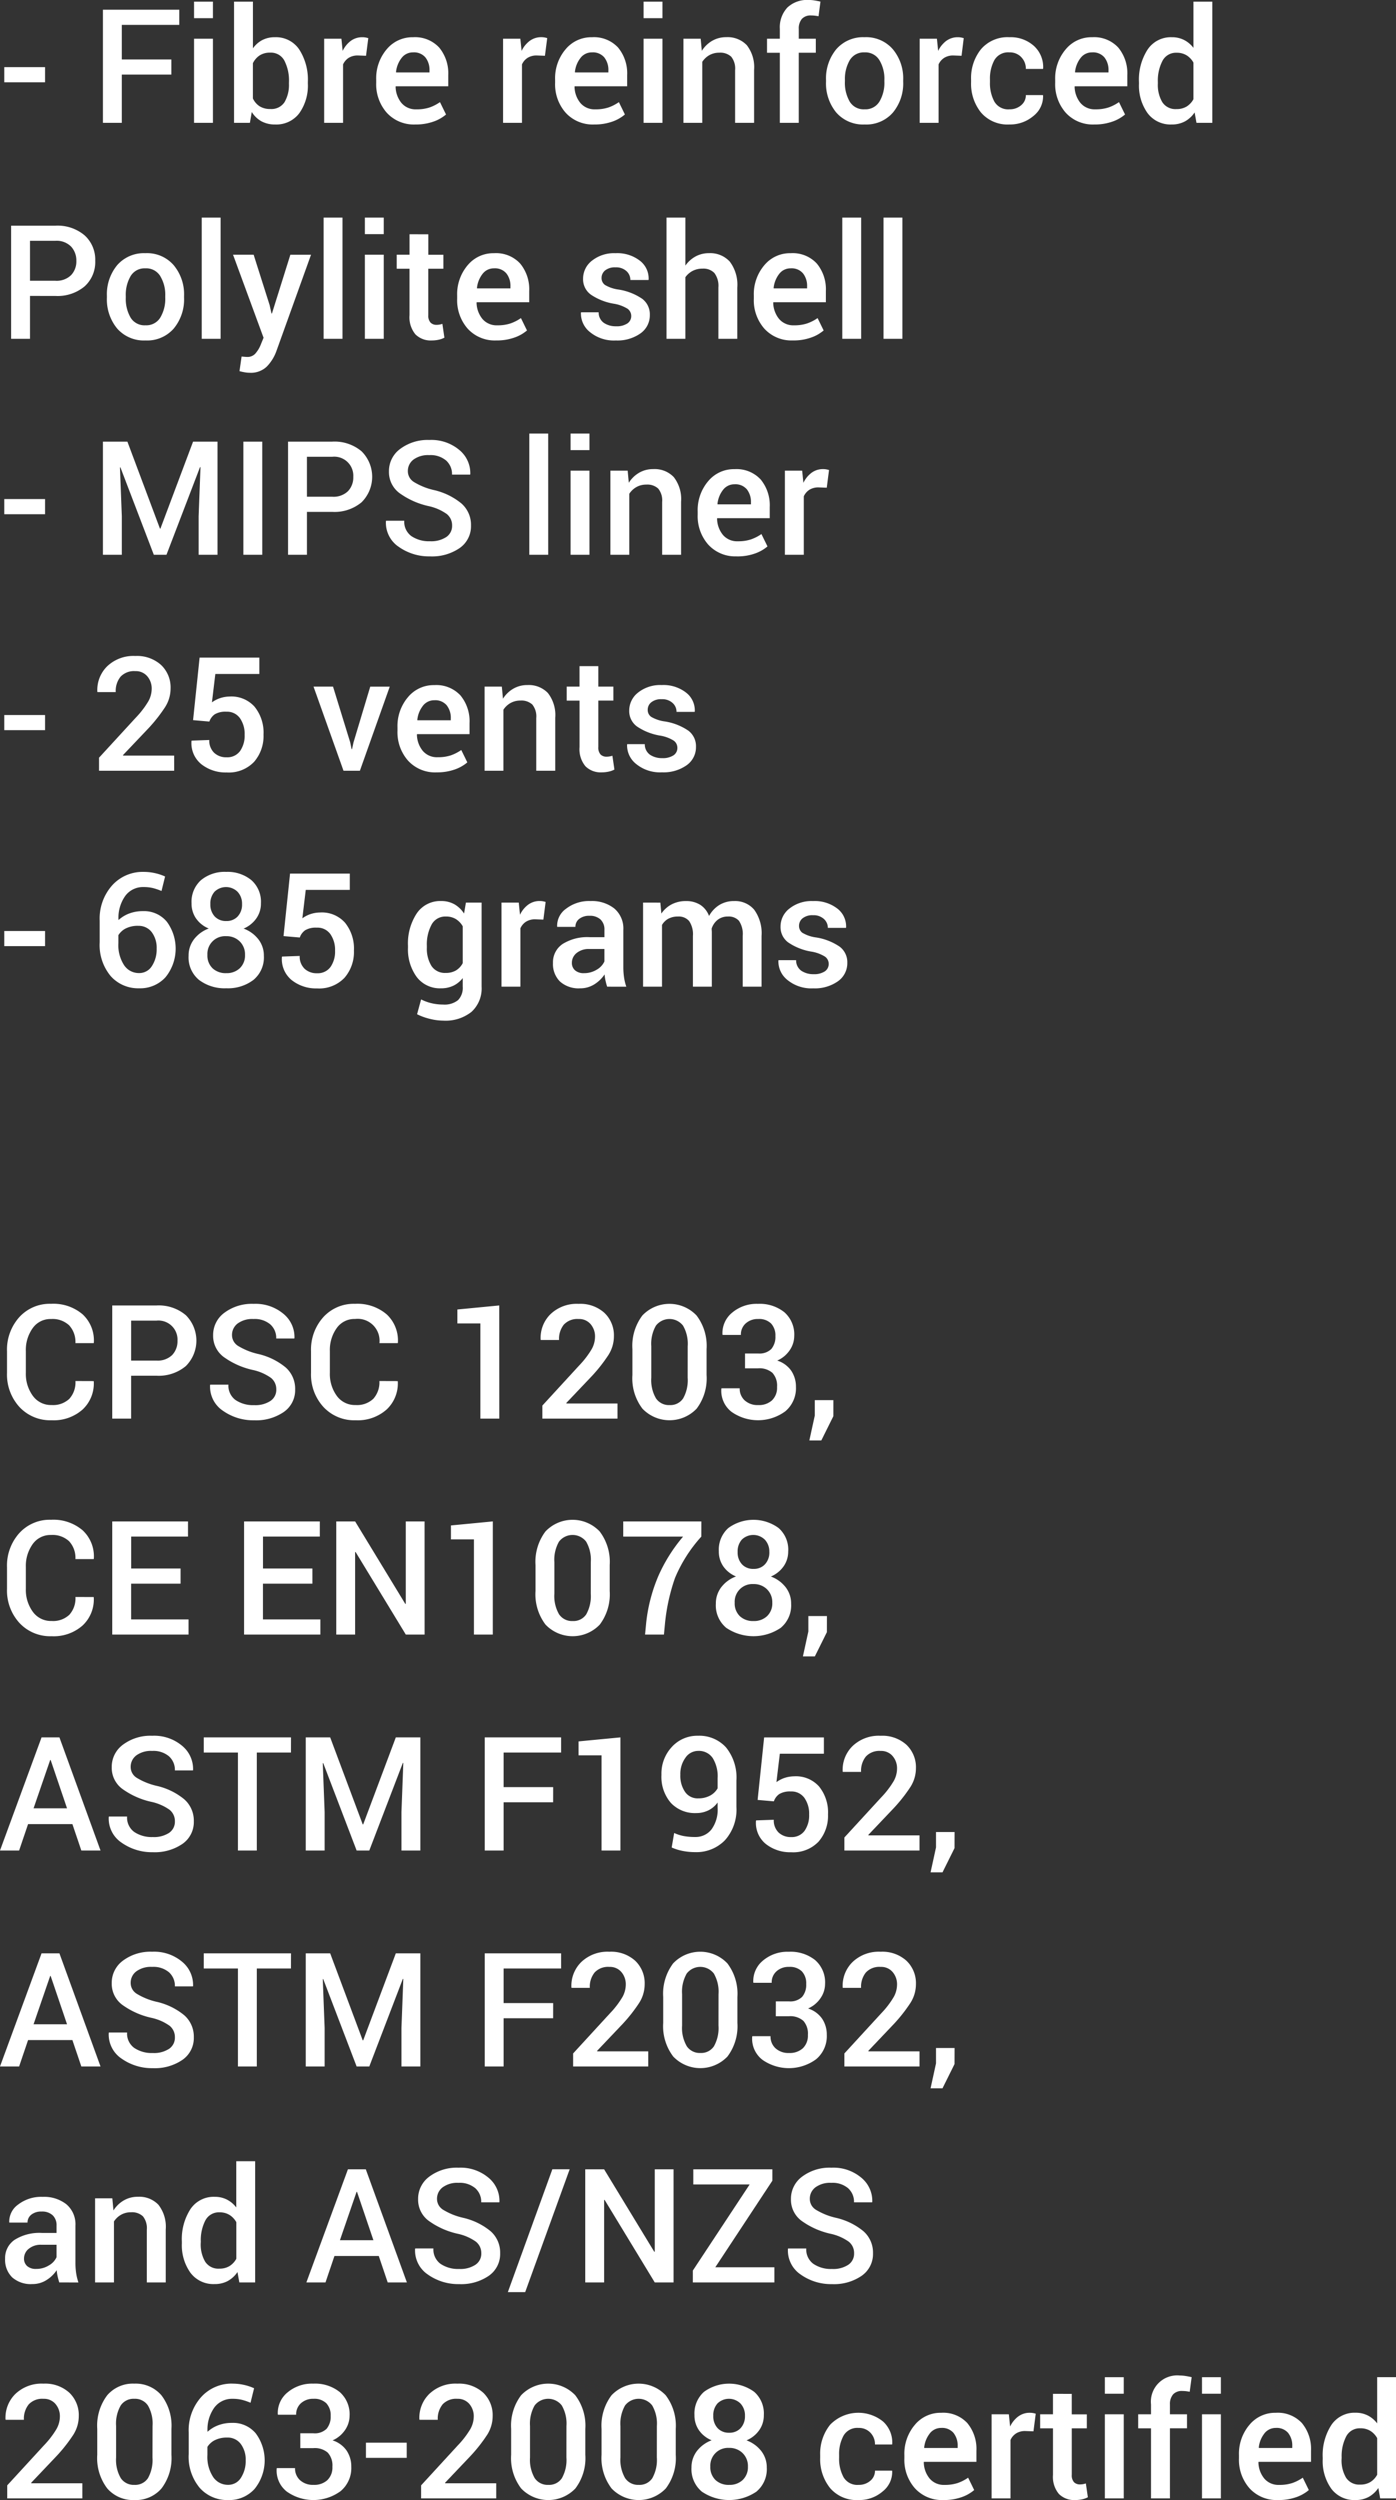 <svg xmlns="http://www.w3.org/2000/svg" viewBox="0 0 122.849 219.951">
  <rect x="0" y="0" width="122.849" height="219.951" fill="#333333" stroke="none"/>
  <defs>
    <style>
      .cls-1 {
        fill: #fff;
      }
    </style>
  </defs>
  <path id="text-two" class="cls-1" d="M4.074-3.568H.485V-4.9H4.074Zm11.115-.677H10.828V0H9.167V-9.953h6.72V-8.62H10.828v3.042h4.361ZM18.847,0H17.186V-7.4h1.661Zm0-9.208H17.186v-1.456h1.661ZM27.2-3.452a4.181,4.181,0,0,1-.755,2.608,2.525,2.525,0,0,1-2.129.988,2.45,2.45,0,0,1-1.2-.28,2.34,2.34,0,0,1-.851-.82L22.1,0H20.706V-10.664h1.661v4.108a2.385,2.385,0,0,1,.82-.725A2.35,2.35,0,0,1,24.3-7.533a2.461,2.461,0,0,1,2.143,1.08A4.891,4.891,0,0,1,27.2-3.6ZM25.539-3.6a3.819,3.819,0,0,0-.4-1.866,1.337,1.337,0,0,0-1.258-.711,1.645,1.645,0,0,0-.926.246,1.72,1.72,0,0,0-.591.684v3.1a1.629,1.629,0,0,0,.588.687,1.707,1.707,0,0,0,.943.243,1.377,1.377,0,0,0,1.251-.6,3,3,0,0,0,.39-1.637ZM32.32-5.9l-.711-.027a1.49,1.49,0,0,0-.81.205,1.351,1.351,0,0,0-.5.581V0H28.636V-7.4h1.518l.109,1.073a2.372,2.372,0,0,1,.721-.889A1.679,1.679,0,0,1,32-7.533a1.548,1.548,0,0,1,.28.024,2.047,2.047,0,0,1,.239.058ZM36.654.144A3.216,3.216,0,0,1,34.149-.885a3.782,3.782,0,0,1-.933-2.642V-3.8a3.927,3.927,0,0,1,.926-2.676,2.93,2.93,0,0,1,2.321-1.056,2.891,2.891,0,0,1,2.293.906,3.549,3.549,0,0,1,.8,2.43v.978H34.938l-.014.034a2.316,2.316,0,0,0,.516,1.438,1.635,1.635,0,0,0,1.316.559,3.557,3.557,0,0,0,1.148-.164,3.763,3.763,0,0,0,.923-.472l.533,1.089a3.436,3.436,0,0,1-1.107.625A4.618,4.618,0,0,1,36.654.144ZM36.463-6.2a1.246,1.246,0,0,0-1.012.489,2.407,2.407,0,0,0-.492,1.241l.014.034h2.933v-.171a1.77,1.77,0,0,0-.359-1.148A1.31,1.31,0,0,0,36.463-6.2Zm11.6.3-.711-.027a1.49,1.49,0,0,0-.81.205,1.351,1.351,0,0,0-.5.581V0H44.379V-7.4H45.9l.109,1.073a2.372,2.372,0,0,1,.721-.889,1.679,1.679,0,0,1,1.015-.321,1.548,1.548,0,0,1,.28.024,2.047,2.047,0,0,1,.239.058ZM52.4.144A3.216,3.216,0,0,1,49.892-.885a3.782,3.782,0,0,1-.933-2.642V-3.8a3.927,3.927,0,0,1,.926-2.676,2.93,2.93,0,0,1,2.321-1.056,2.891,2.891,0,0,1,2.293.906,3.549,3.549,0,0,1,.8,2.43v.978H50.682l-.014.034a2.316,2.316,0,0,0,.516,1.438,1.635,1.635,0,0,0,1.316.559,3.557,3.557,0,0,0,1.148-.164,3.763,3.763,0,0,0,.923-.472L55.1-.736A3.436,3.436,0,0,1,54-.111,4.618,4.618,0,0,1,52.4.144ZM52.206-6.2a1.246,1.246,0,0,0-1.012.489A2.407,2.407,0,0,0,50.7-4.471l.014.034h2.933v-.171a1.77,1.77,0,0,0-.359-1.148A1.31,1.31,0,0,0,52.206-6.2Zm6.2,6.2H56.745V-7.4h1.661Zm0-9.208H56.745v-1.456h1.661ZM61.77-7.4l.1,1.066a2.646,2.646,0,0,1,.913-.885,2.435,2.435,0,0,1,1.241-.318,2.328,2.328,0,0,1,1.8.7,3.143,3.143,0,0,1,.646,2.184V0H64.8V-4.635a1.662,1.662,0,0,0-.345-1.186,1.41,1.41,0,0,0-1.049-.352,1.74,1.74,0,0,0-.868.215,1.8,1.8,0,0,0-.629.591V0H60.252V-7.4ZM68.735,0V-6.166H67.607V-7.4h1.128v-.861a2.545,2.545,0,0,1,.667-1.887,2.535,2.535,0,0,1,1.87-.663,3.211,3.211,0,0,1,.485.038q.246.038.554.106L72.14-9.379q-.137-.027-.3-.048a2.958,2.958,0,0,0-.359-.021,1.021,1.021,0,0,0-.81.308,1.3,1.3,0,0,0-.27.882V-7.4h1.5v1.23H70.4V0ZM72.8-3.767a4.029,4.029,0,0,1,.9-2.707,3.111,3.111,0,0,1,2.481-1.06,3.1,3.1,0,0,1,2.5,1.06,3.994,3.994,0,0,1,.909,2.707v.144A4.014,4.014,0,0,1,78.682-.9,3.1,3.1,0,0,1,76.2.144a3.124,3.124,0,0,1-2.5-1.053,4.023,4.023,0,0,1-.9-2.714Zm1.661.14a3.3,3.3,0,0,0,.424,1.761,1.43,1.43,0,0,0,1.313.676,1.437,1.437,0,0,0,1.3-.676,3.214,3.214,0,0,0,.438-1.761V-3.77A3.172,3.172,0,0,0,77.5-5.511,1.442,1.442,0,0,0,76.187-6.2a1.429,1.429,0,0,0-1.3.689,3.274,3.274,0,0,0-.424,1.741ZM84.725-5.9l-.711-.027a1.49,1.49,0,0,0-.81.205,1.351,1.351,0,0,0-.5.581V0H81.04V-7.4h1.518l.109,1.073a2.372,2.372,0,0,1,.721-.889A1.679,1.679,0,0,1,84.4-7.533a1.548,1.548,0,0,1,.28.024,2.047,2.047,0,0,1,.239.058Zm4.218,4.71a1.522,1.522,0,0,0,1.025-.357,1.128,1.128,0,0,0,.417-.894h1.5L91.9-2.4a2.184,2.184,0,0,1-.844,1.791,3.144,3.144,0,0,1-2.116.752A3.068,3.068,0,0,1,86.437-.909a4.041,4.041,0,0,1-.872-2.666v-.239a4.044,4.044,0,0,1,.872-2.663,3.063,3.063,0,0,1,2.505-1.056,3.042,3.042,0,0,1,2.164.776,2.5,2.5,0,0,1,.8,1.972l-.014.041H90.385a1.449,1.449,0,0,0-.4-1.032A1.368,1.368,0,0,0,88.942-6.2a1.4,1.4,0,0,0-1.326.679,3.383,3.383,0,0,0-.39,1.7v.239a3.39,3.39,0,0,0,.39,1.717A1.407,1.407,0,0,0,88.942-1.189ZM96.407.144A3.216,3.216,0,0,1,93.9-.885a3.782,3.782,0,0,1-.933-2.642V-3.8A3.927,3.927,0,0,1,93.9-6.477a2.93,2.93,0,0,1,2.321-1.056,2.891,2.891,0,0,1,2.293.906,3.549,3.549,0,0,1,.8,2.43v.978H94.691l-.014.034a2.316,2.316,0,0,0,.516,1.438,1.635,1.635,0,0,0,1.316.559,3.557,3.557,0,0,0,1.148-.164,3.763,3.763,0,0,0,.923-.472l.533,1.089a3.436,3.436,0,0,1-1.107.625A4.618,4.618,0,0,1,96.407.144ZM96.216-6.2a1.246,1.246,0,0,0-1.012.489,2.407,2.407,0,0,0-.492,1.241l.014.034h2.933v-.171A1.77,1.77,0,0,0,97.3-5.756,1.31,1.31,0,0,0,96.216-6.2Zm4.122,2.6A4.878,4.878,0,0,1,101.1-6.45a2.454,2.454,0,0,1,2.133-1.083,2.333,2.333,0,0,1,1.077.243,2.437,2.437,0,0,1,.824.694v-4.067h1.661V0H105.4l-.164-.916a2.445,2.445,0,0,1-.854.79,2.4,2.4,0,0,1-1.162.27A2.517,2.517,0,0,1,101.1-.848a4.17,4.17,0,0,1-.759-2.6ZM102-3.452a2.979,2.979,0,0,0,.393,1.634,1.376,1.376,0,0,0,1.248.608,1.668,1.668,0,0,0,.892-.226,1.717,1.717,0,0,0,.6-.643V-5.3a1.749,1.749,0,0,0-.6-.639,1.626,1.626,0,0,0-.875-.229,1.339,1.339,0,0,0-1.251.714A3.769,3.769,0,0,0,102-3.6ZM2.748,15.227V19H1.087V9.047h3.89A3.687,3.687,0,0,1,7.557,9.9a2.886,2.886,0,0,1,.933,2.239,2.881,2.881,0,0,1-.933,2.246,3.706,3.706,0,0,1-2.581.844Zm0-1.333H4.977A1.821,1.821,0,0,0,6.364,13.4a1.749,1.749,0,0,0,.465-1.251,1.8,1.8,0,0,0-.465-1.265,1.793,1.793,0,0,0-1.388-.506H2.748Zm6.768,1.34a4.029,4.029,0,0,1,.9-2.707,3.111,3.111,0,0,1,2.481-1.06,3.1,3.1,0,0,1,2.5,1.06,3.994,3.994,0,0,1,.909,2.707v.144a4.014,4.014,0,0,1-.909,2.721,3.1,3.1,0,0,1-2.481,1.046,3.124,3.124,0,0,1-2.5-1.053,4.023,4.023,0,0,1-.9-2.714Zm1.661.14a3.3,3.3,0,0,0,.424,1.761,1.43,1.43,0,0,0,1.313.676,1.437,1.437,0,0,0,1.3-.676,3.214,3.214,0,0,0,.438-1.761V15.23a3.172,3.172,0,0,0-.437-1.741A1.442,1.442,0,0,0,12.9,12.8a1.429,1.429,0,0,0-1.3.689,3.274,3.274,0,0,0-.424,1.741ZM19.523,19H17.862V8.336h1.661Zm4.313-2.967.164.738h.041l1.62-5.168H27.48l-3.062,8.518a3.8,3.8,0,0,1-.827,1.319,2.013,2.013,0,0,1-1.511.547,2.582,2.582,0,0,1-.441-.041q-.236-.041-.455-.1l.185-1.285.253.021q.164.014.246.014a.912.912,0,0,0,.721-.308,2.614,2.614,0,0,0,.441-.711l.273-.67L20.617,11.6h1.812ZM30.249,19H28.588V8.336h1.661Zm3.63,0H32.218V11.6h1.661Zm0-9.208H32.218V8.336h1.661Zm3.924.014v1.8h1.326v1.23H37.8v4.088a.891.891,0,0,0,.2.653.718.718,0,0,0,.526.195,1.469,1.469,0,0,0,.267-.024,1.62,1.62,0,0,0,.246-.065l.178,1.217a1.9,1.9,0,0,1-.506.181,2.812,2.812,0,0,1-.608.065,1.9,1.9,0,0,1-1.436-.537,2.35,2.35,0,0,1-.52-1.685V12.834H35.021V11.6h1.128v-1.8Zm5.975,9.338a3.216,3.216,0,0,1-2.505-1.029,3.782,3.782,0,0,1-.933-2.642V15.2a3.927,3.927,0,0,1,.926-2.676,2.93,2.93,0,0,1,2.321-1.056,2.891,2.891,0,0,1,2.293.906,3.549,3.549,0,0,1,.8,2.43v.978H42.062l-.014.034a2.316,2.316,0,0,0,.516,1.438,1.635,1.635,0,0,0,1.316.559,3.557,3.557,0,0,0,1.148-.164,3.763,3.763,0,0,0,.923-.472l.533,1.089a3.436,3.436,0,0,1-1.107.625A4.618,4.618,0,0,1,43.777,19.144ZM43.586,12.8a1.246,1.246,0,0,0-1.012.489,2.407,2.407,0,0,0-.492,1.241l.014.034h2.933v-.171a1.77,1.77,0,0,0-.359-1.148A1.31,1.31,0,0,0,43.586,12.8Zm12.072,4.19a.772.772,0,0,0-.328-.636,3.273,3.273,0,0,0-1.224-.444,5.079,5.079,0,0,1-2.006-.8,1.669,1.669,0,0,1-.68-1.4,2,2,0,0,1,.786-1.586,3.126,3.126,0,0,1,2.071-.656,3.244,3.244,0,0,1,2.15.667,1.974,1.974,0,0,1,.762,1.651l-.014.041H55.583a1.042,1.042,0,0,0-.349-.786,1.34,1.34,0,0,0-.957-.328,1.369,1.369,0,0,0-.916.27.838.838,0,0,0-.314.66.74.74,0,0,0,.3.619,3.193,3.193,0,0,0,1.207.407,5.083,5.083,0,0,1,2.068.81,1.708,1.708,0,0,1,.673,1.425,1.939,1.939,0,0,1-.824,1.62,3.51,3.51,0,0,1-2.17.622,3.313,3.313,0,0,1-2.276-.738,2.085,2.085,0,0,1-.793-1.7l.014-.041h1.545a1.108,1.108,0,0,0,.465.937,1.868,1.868,0,0,0,1.066.294,1.7,1.7,0,0,0,.991-.246A.772.772,0,0,0,55.658,16.99Zm4.765-4.43a2.637,2.637,0,0,1,.9-.807,2.42,2.42,0,0,1,1.172-.287,2.329,2.329,0,0,1,1.835.742,3.366,3.366,0,0,1,.66,2.287V19H63.328V14.481a1.873,1.873,0,0,0-.349-1.265,1.332,1.332,0,0,0-1.046-.39,1.855,1.855,0,0,0-.872.2,1.792,1.792,0,0,0-.639.557V19H58.762V8.336h1.661Zm9.461,6.583a3.216,3.216,0,0,1-2.505-1.029,3.782,3.782,0,0,1-.933-2.642V15.2a3.927,3.927,0,0,1,.926-2.676,2.93,2.93,0,0,1,2.321-1.056,2.891,2.891,0,0,1,2.293.906,3.549,3.549,0,0,1,.8,2.43v.978H68.168l-.014.034a2.316,2.316,0,0,0,.516,1.438,1.635,1.635,0,0,0,1.316.559,3.557,3.557,0,0,0,1.148-.164,3.763,3.763,0,0,0,.923-.472l.533,1.089a3.436,3.436,0,0,1-1.107.625A4.618,4.618,0,0,1,69.884,19.144ZM69.692,12.8a1.246,1.246,0,0,0-1.012.489,2.407,2.407,0,0,0-.492,1.241l.014.034h2.933v-.171a1.77,1.77,0,0,0-.359-1.148A1.31,1.31,0,0,0,69.692,12.8Zm6.2,6.2H74.231V8.336h1.661Zm3.63,0H77.861V8.336h1.661ZM4.074,34.432H.485V33.1H4.074Zm7.246-6.385L14.185,35.7h.041L17.1,28.047H19.25V38H17.589V34.609l.164-4.313-.041-.007L14.759,38H13.645l-2.939-7.69-.041.007.164,4.293V38H9.167V28.047ZM23.188,38H21.526V28.047h1.661Zm3.931-3.773V38H25.457V28.047h3.89a3.687,3.687,0,0,1,2.581.851,3.16,3.16,0,0,1,0,4.484,3.706,3.706,0,0,1-2.581.844Zm0-1.333h2.229a1.821,1.821,0,0,0,1.388-.492A1.749,1.749,0,0,0,31.2,31.15a1.678,1.678,0,0,0-1.853-1.771H27.118Zm12.776,2.542a1.274,1.274,0,0,0-.461-1.014,4.343,4.343,0,0,0-1.63-.708,6.9,6.9,0,0,1-2.567-1.159,2.307,2.307,0,0,1-.9-1.89,2.414,2.414,0,0,1,.995-1.982A4.039,4.039,0,0,1,37.9,27.9a3.817,3.817,0,0,1,2.635.885,2.641,2.641,0,0,1,.96,2.123l-.014.041H39.888a1.6,1.6,0,0,0-.52-1.241,2.121,2.121,0,0,0-1.483-.475,2.172,2.172,0,0,0-1.4.4A1.256,1.256,0,0,0,36,30.655a1.118,1.118,0,0,0,.53.941,5.874,5.874,0,0,0,1.753.709,5.839,5.839,0,0,1,2.44,1.189,2.5,2.5,0,0,1,.834,1.935,2.335,2.335,0,0,1-.995,1.979,4.3,4.3,0,0,1-2.615.735,4.618,4.618,0,0,1-2.734-.831,2.549,2.549,0,0,1-1.142-2.266l.014-.041h1.6a1.555,1.555,0,0,0,.629,1.357,2.754,2.754,0,0,0,1.634.448,2.414,2.414,0,0,0,1.436-.371A1.175,1.175,0,0,0,39.895,35.436ZM48.351,38H46.689V27.336h1.661Zm3.63,0H50.319V30.6H51.98Zm0-9.208H50.319V27.336H51.98ZM55.344,30.6l.1,1.066a2.646,2.646,0,0,1,.913-.885,2.435,2.435,0,0,1,1.241-.318,2.328,2.328,0,0,1,1.8.7,3.143,3.143,0,0,1,.646,2.184V38H58.379V33.365a1.661,1.661,0,0,0-.345-1.186,1.41,1.41,0,0,0-1.049-.352,1.74,1.74,0,0,0-.868.215,1.8,1.8,0,0,0-.629.591V38H53.826V30.6Zm9.6,7.54a3.216,3.216,0,0,1-2.505-1.029,3.782,3.782,0,0,1-.933-2.642V34.2a3.927,3.927,0,0,1,.926-2.676,2.93,2.93,0,0,1,2.321-1.056,2.891,2.891,0,0,1,2.293.906,3.549,3.549,0,0,1,.8,2.43v.978H63.226l-.014.034a2.316,2.316,0,0,0,.516,1.438,1.635,1.635,0,0,0,1.316.559,3.557,3.557,0,0,0,1.148-.164,3.763,3.763,0,0,0,.923-.472l.533,1.089a3.436,3.436,0,0,1-1.107.625A4.618,4.618,0,0,1,64.941,38.144ZM64.75,31.8a1.246,1.246,0,0,0-1.012.489,2.407,2.407,0,0,0-.492,1.241l.014.034h2.933v-.171a1.77,1.77,0,0,0-.359-1.148A1.31,1.31,0,0,0,64.75,31.8Zm8.114.3-.711-.027a1.49,1.49,0,0,0-.81.205,1.351,1.351,0,0,0-.5.581V38H69.18V30.6H70.7l.109,1.073a2.372,2.372,0,0,1,.721-.889,1.679,1.679,0,0,1,1.015-.321,1.548,1.548,0,0,1,.28.024,2.047,2.047,0,0,1,.239.058ZM4.074,53.432H.485V52.1H4.074ZM15.436,57H8.825V55.853l3.24-3.528A7.866,7.866,0,0,0,13.159,50.9a2.286,2.286,0,0,0,.3-1.09,1.655,1.655,0,0,0-.39-1.121,1.32,1.32,0,0,0-1.053-.451,1.622,1.622,0,0,0-1.3.492,2.007,2.007,0,0,0-.424,1.354H8.688l-.014-.041a2.925,2.925,0,0,1,.868-2.232,3.337,3.337,0,0,1,2.475-.906,3.158,3.158,0,0,1,2.27.793,2.728,2.728,0,0,1,.834,2.071,3.06,3.06,0,0,1-.482,1.634,13.766,13.766,0,0,1-1.494,1.894l-2.215,2.331.021.041h4.484ZM17.1,52.55l.574-5.5h5.257v1.436H19.059l-.3,2.5a2.638,2.638,0,0,1,.68-.359,2.775,2.775,0,0,1,.872-.154,2.731,2.731,0,0,1,2.194.889,3.609,3.609,0,0,1,.793,2.468,3.447,3.447,0,0,1-.834,2.393,3.074,3.074,0,0,1-2.413.93,3.449,3.449,0,0,1-2.218-.721,2.381,2.381,0,0,1-.872-2.047l.014-.034,1.552-.055a1.472,1.472,0,0,0,.424,1.123,1.535,1.535,0,0,0,1.1.4,1.383,1.383,0,0,0,1.179-.543,2.343,2.343,0,0,0,.407-1.439,2.4,2.4,0,0,0-.417-1.466,1.391,1.391,0,0,0-1.189-.564,1.836,1.836,0,0,0-1.015.224,1.264,1.264,0,0,0-.482.644ZM30.926,54.5l.123.6h.041l.13-.6,1.47-4.895h1.716L31.78,57H30.338L27.7,49.6h1.716Zm7.6,2.646a3.216,3.216,0,0,1-2.505-1.029,3.782,3.782,0,0,1-.933-2.642V53.2a3.927,3.927,0,0,1,.926-2.676,2.93,2.93,0,0,1,2.321-1.056,2.891,2.891,0,0,1,2.293.906,3.549,3.549,0,0,1,.8,2.43v.978H36.812l-.014.034a2.316,2.316,0,0,0,.516,1.438,1.635,1.635,0,0,0,1.316.559,3.557,3.557,0,0,0,1.148-.164,3.763,3.763,0,0,0,.923-.472l.533,1.089a3.436,3.436,0,0,1-1.107.625A4.618,4.618,0,0,1,38.527,57.144ZM38.336,50.8a1.246,1.246,0,0,0-1.012.489,2.407,2.407,0,0,0-.492,1.241l.014.034h2.933v-.171a1.77,1.77,0,0,0-.359-1.148A1.31,1.31,0,0,0,38.336,50.8Zm5.934-1.2.1,1.066a2.646,2.646,0,0,1,.913-.885,2.435,2.435,0,0,1,1.241-.318,2.328,2.328,0,0,1,1.8.7,3.143,3.143,0,0,1,.646,2.184V57H47.3V52.365a1.661,1.661,0,0,0-.345-1.186,1.41,1.41,0,0,0-1.049-.352,1.74,1.74,0,0,0-.868.215,1.8,1.8,0,0,0-.629.591V57H42.752V49.6Zm8.49-1.8v1.8h1.326v1.23H52.76v4.088a.891.891,0,0,0,.2.653.718.718,0,0,0,.526.195,1.469,1.469,0,0,0,.267-.024A1.62,1.62,0,0,0,54,55.681l.178,1.217a1.9,1.9,0,0,1-.506.181,2.812,2.812,0,0,1-.608.065,1.9,1.9,0,0,1-1.436-.537,2.35,2.35,0,0,1-.52-1.685V50.834H49.978V49.6h1.128v-1.8Zm6.959,7.185a.772.772,0,0,0-.328-.636,3.273,3.273,0,0,0-1.224-.444,5.079,5.079,0,0,1-2.006-.8,1.669,1.669,0,0,1-.68-1.4,2,2,0,0,1,.786-1.586,3.126,3.126,0,0,1,2.071-.656,3.244,3.244,0,0,1,2.15.667,1.974,1.974,0,0,1,.762,1.651l-.014.041H59.644a1.042,1.042,0,0,0-.349-.786,1.34,1.34,0,0,0-.957-.328,1.369,1.369,0,0,0-.916.27.838.838,0,0,0-.314.66.74.74,0,0,0,.3.619,3.193,3.193,0,0,0,1.207.407,5.083,5.083,0,0,1,2.068.81,1.708,1.708,0,0,1,.673,1.425,1.939,1.939,0,0,1-.824,1.62,3.51,3.51,0,0,1-2.17.622,3.313,3.313,0,0,1-2.276-.738,2.085,2.085,0,0,1-.793-1.7l.014-.041h1.545a1.108,1.108,0,0,0,.465.937,1.868,1.868,0,0,0,1.066.294,1.7,1.7,0,0,0,.991-.246A.772.772,0,0,0,59.719,54.99ZM4.074,72.432H.485V71.1H4.074ZM12.729,65.9a4.621,4.621,0,0,1,1.025.112,4.336,4.336,0,0,1,.882.294l-.314,1.276a5.077,5.077,0,0,0-.745-.256,3.426,3.426,0,0,0-.841-.092,1.934,1.934,0,0,0-1.6.774,3.3,3.3,0,0,0-.6,2.083v.048a2.923,2.923,0,0,1,.954-.581,3.353,3.353,0,0,1,1.193-.205,2.6,2.6,0,0,1,2.109.933,3.994,3.994,0,0,1-.113,4.877,3,3,0,0,1-2.331.978,3.224,3.224,0,0,1-2.492-1.066,4.258,4.258,0,0,1-.974-2.98V70.2a4.385,4.385,0,0,1,1.1-3.117A3.613,3.613,0,0,1,12.729,65.9Zm-.465,4.744a2.338,2.338,0,0,0-1.066.222,1.617,1.617,0,0,0-.67.6v.71a3.206,3.206,0,0,0,.509,1.945,1.56,1.56,0,0,0,1.3.682,1.306,1.306,0,0,0,1.142-.621,2.681,2.681,0,0,0,.417-1.529,2.292,2.292,0,0,0-.437-1.454A1.436,1.436,0,0,0,12.264,70.647Zm10.808-1.976A2.254,2.254,0,0,1,22.661,70a2.607,2.607,0,0,1-1.114.889,2.912,2.912,0,0,1,1.3.943,2.317,2.317,0,0,1,.482,1.449,2.562,2.562,0,0,1-.916,2.123,3.7,3.7,0,0,1-2.386.735,3.729,3.729,0,0,1-2.406-.735,2.562,2.562,0,0,1-.916-2.123,2.339,2.339,0,0,1,.475-1.449,2.9,2.9,0,0,1,1.3-.95,2.518,2.518,0,0,1-1.114-.878,2.276,2.276,0,0,1-.4-1.336,2.555,2.555,0,0,1,.837-2.047,3.27,3.27,0,0,1,2.211-.721,3.3,3.3,0,0,1,2.211.721A2.536,2.536,0,0,1,23.071,68.672ZM21.67,73.2a1.585,1.585,0,0,0-.468-1.187,1.637,1.637,0,0,0-1.193-.457A1.559,1.559,0,0,0,18.361,73.2a1.552,1.552,0,0,0,.451,1.18,1.682,1.682,0,0,0,1.21.43,1.66,1.66,0,0,0,1.189-.433A1.542,1.542,0,0,0,21.67,73.2Zm-.26-4.467a1.521,1.521,0,0,0-.39-1.077,1.448,1.448,0,0,0-2.027-.014,1.552,1.552,0,0,0-.373,1.09A1.525,1.525,0,0,0,19,69.817a1.33,1.33,0,0,0,1.022.407,1.313,1.313,0,0,0,1.008-.407A1.525,1.525,0,0,0,21.41,68.733Zm3.65,2.816.574-5.5h5.257v1.436H27.016l-.3,2.5a2.638,2.638,0,0,1,.68-.359,2.776,2.776,0,0,1,.872-.154,2.731,2.731,0,0,1,2.194.889,3.609,3.609,0,0,1,.793,2.468,3.447,3.447,0,0,1-.834,2.393,3.074,3.074,0,0,1-2.413.93,3.449,3.449,0,0,1-2.218-.721,2.381,2.381,0,0,1-.872-2.047l.014-.034,1.552-.055a1.472,1.472,0,0,0,.424,1.123,1.535,1.535,0,0,0,1.1.4,1.383,1.383,0,0,0,1.179-.543,2.343,2.343,0,0,0,.407-1.439,2.4,2.4,0,0,0-.417-1.466,1.391,1.391,0,0,0-1.189-.564,1.836,1.836,0,0,0-1.015.224,1.264,1.264,0,0,0-.482.644Zm10.951.854a4.816,4.816,0,0,1,.772-2.851,2.486,2.486,0,0,1,2.146-1.087,2.33,2.33,0,0,1,1.166.284,2.463,2.463,0,0,1,.851.817l.164-.964h1.381V76a2.791,2.791,0,0,1-.882,2.208,3.657,3.657,0,0,1-2.5.779,4.9,4.9,0,0,1-1.166-.154,5.414,5.414,0,0,1-1.131-.407l.355-1.306a4.021,4.021,0,0,0,.906.332,4.34,4.34,0,0,0,1.022.12,1.9,1.9,0,0,0,1.319-.386A1.542,1.542,0,0,0,40.831,76v-.759a2.324,2.324,0,0,1-.824.673,2.482,2.482,0,0,1-1.09.229,2.554,2.554,0,0,1-2.133-.991,4.118,4.118,0,0,1-.772-2.6Zm1.661.144a2.9,2.9,0,0,0,.407,1.63,1.408,1.408,0,0,0,1.261.612,1.7,1.7,0,0,0,.9-.222,1.64,1.64,0,0,0,.591-.639v-3.24a1.775,1.775,0,0,0-.6-.632,1.622,1.622,0,0,0-.878-.229,1.366,1.366,0,0,0-1.268.718,3.7,3.7,0,0,0-.414,1.859ZM47.927,70.1l-.711-.027a1.49,1.49,0,0,0-.81.205,1.351,1.351,0,0,0-.5.581V76H44.242V68.6H45.76l.109,1.073a2.372,2.372,0,0,1,.721-.889,1.679,1.679,0,0,1,1.015-.321,1.548,1.548,0,0,1,.28.024,2.047,2.047,0,0,1,.239.058ZM53.539,76q-.089-.28-.147-.547a3.909,3.909,0,0,1-.079-.533,2.935,2.935,0,0,1-.9.872,2.287,2.287,0,0,1-1.248.352,2.459,2.459,0,0,1-1.774-.595,2.16,2.16,0,0,1-.619-1.634,1.93,1.93,0,0,1,.848-1.671,4.093,4.093,0,0,1,2.386-.6H53.3V71a1.2,1.2,0,0,0-.342-.909,1.356,1.356,0,0,0-.978-.328,1.385,1.385,0,0,0-.9.273.868.868,0,0,0-.335.7h-1.6l-.007-.041a1.832,1.832,0,0,1,.783-1.552,3.317,3.317,0,0,1,2.164-.677,3.164,3.164,0,0,1,2.085.656,2.31,2.31,0,0,1,.793,1.887V74.3a6.064,6.064,0,0,0,.062.878,4.665,4.665,0,0,0,.2.824ZM51.5,74.811a2.088,2.088,0,0,0,1.131-.314,1.583,1.583,0,0,0,.667-.718V72.685H51.98a1.666,1.666,0,0,0-1.135.359,1.09,1.09,0,0,0-.41.844.861.861,0,0,0,.277.673A1.14,1.14,0,0,0,51.5,74.811Zm6.72-6.207.089.964a2.507,2.507,0,0,1,.909-.813,2.681,2.681,0,0,1,1.265-.287,2.282,2.282,0,0,1,1.244.328,1.983,1.983,0,0,1,.779.984,2.591,2.591,0,0,1,.9-.964,2.434,2.434,0,0,1,1.313-.349,2.186,2.186,0,0,1,1.76.762,3.514,3.514,0,0,1,.646,2.314V76H65.468V71.536a2.076,2.076,0,0,0-.325-1.326,1.206,1.206,0,0,0-.974-.383,1.425,1.425,0,0,0-.9.287,1.6,1.6,0,0,0-.533.772q0,.1.007.178t.007.144V76H61.086V71.536a2.053,2.053,0,0,0-.332-1.309,1.193,1.193,0,0,0-.974-.4,1.749,1.749,0,0,0-.858.195,1.436,1.436,0,0,0-.557.55V76H56.7V68.6ZM73.035,73.99a.772.772,0,0,0-.328-.636,3.273,3.273,0,0,0-1.224-.444,5.079,5.079,0,0,1-2.006-.8,1.669,1.669,0,0,1-.68-1.4,2,2,0,0,1,.786-1.586,3.126,3.126,0,0,1,2.071-.656,3.244,3.244,0,0,1,2.15.667,1.974,1.974,0,0,1,.762,1.651l-.014.041H72.96a1.042,1.042,0,0,0-.349-.786,1.34,1.34,0,0,0-.957-.328,1.369,1.369,0,0,0-.916.27.838.838,0,0,0-.314.66.74.74,0,0,0,.3.619,3.193,3.193,0,0,0,1.207.407,5.083,5.083,0,0,1,2.068.81,1.708,1.708,0,0,1,.673,1.425,1.939,1.939,0,0,1-.824,1.62,3.51,3.51,0,0,1-2.17.622,3.313,3.313,0,0,1-2.276-.738,2.085,2.085,0,0,1-.793-1.7l.014-.041h1.545a1.108,1.108,0,0,0,.465.937A1.868,1.868,0,0,0,71.7,74.9a1.7,1.7,0,0,0,.991-.246A.772.772,0,0,0,73.035,73.99ZM8.347,110.7l.014.041a3.134,3.134,0,0,1-.981,2.458,3.829,3.829,0,0,1-2.731.947,3.692,3.692,0,0,1-2.833-1.172,4.227,4.227,0,0,1-1.09-3V108.08a4.274,4.274,0,0,1,1.077-3A3.615,3.615,0,0,1,4.6,103.9a3.967,3.967,0,0,1,2.779.926,3.128,3.128,0,0,1,.988,2.492l-.014.041H6.747A2.155,2.155,0,0,0,6.2,105.8a2.134,2.134,0,0,0-1.6-.561,1.909,1.909,0,0,0-1.617.806,3.3,3.3,0,0,0-.6,2.022v1.906A3.27,3.27,0,0,0,3,112a1.965,1.965,0,0,0,1.651.806,2.079,2.079,0,0,0,1.565-.552,2.154,2.154,0,0,0,.533-1.56Zm3.3-.472V114H9.987v-9.953h3.89a3.687,3.687,0,0,1,2.581.851,3.16,3.16,0,0,1,0,4.484,3.706,3.706,0,0,1-2.581.844Zm0-1.333h2.229a1.821,1.821,0,0,0,1.388-.492,1.749,1.749,0,0,0,.465-1.251,1.678,1.678,0,0,0-1.853-1.771H11.648Zm12.776,2.542a1.274,1.274,0,0,0-.461-1.014,4.343,4.343,0,0,0-1.63-.708,6.9,6.9,0,0,1-2.567-1.159,2.307,2.307,0,0,1-.9-1.89,2.414,2.414,0,0,1,.995-1.982,4.039,4.039,0,0,1,2.567-.779,3.817,3.817,0,0,1,2.635.885,2.641,2.641,0,0,1,.96,2.123l-.014.041H24.418a1.6,1.6,0,0,0-.52-1.241,2.121,2.121,0,0,0-1.483-.475,2.172,2.172,0,0,0-1.4.4,1.256,1.256,0,0,0-.489,1.023,1.118,1.118,0,0,0,.53.941,5.874,5.874,0,0,0,1.753.709,5.839,5.839,0,0,1,2.44,1.189,2.5,2.5,0,0,1,.834,1.935,2.335,2.335,0,0,1-.995,1.979,4.3,4.3,0,0,1-2.615.735,4.618,4.618,0,0,1-2.734-.831,2.549,2.549,0,0,1-1.142-2.266l.014-.041h1.6a1.555,1.555,0,0,0,.629,1.357,2.754,2.754,0,0,0,1.634.448,2.414,2.414,0,0,0,1.436-.371A1.175,1.175,0,0,0,24.425,111.436ZM35.1,110.7l.014.041a3.134,3.134,0,0,1-.981,2.458,3.829,3.829,0,0,1-2.731.947,3.692,3.692,0,0,1-2.833-1.172,4.227,4.227,0,0,1-1.09-3V108.08a4.274,4.274,0,0,1,1.077-3,3.615,3.615,0,0,1,2.8-1.179,3.967,3.967,0,0,1,2.779.926,3.128,3.128,0,0,1,.988,2.492l-.014.041H33.5a1.928,1.928,0,0,0-2.146-2.126,1.909,1.909,0,0,0-1.617.806,3.3,3.3,0,0,0-.6,2.022v1.906A3.27,3.27,0,0,0,29.747,112a1.965,1.965,0,0,0,1.651.806,2.079,2.079,0,0,0,1.565-.552,2.154,2.154,0,0,0,.533-1.56Zm8.948,3.3H42.383v-8.374H40.359V104.4l3.685-.355Zm10.4,0h-6.61v-1.147l3.24-3.528a7.865,7.865,0,0,0,1.094-1.425,2.286,2.286,0,0,0,.3-1.09,1.655,1.655,0,0,0-.39-1.121,1.32,1.32,0,0,0-1.053-.451,1.622,1.622,0,0,0-1.3.492,2.007,2.007,0,0,0-.424,1.354H47.7l-.014-.041a2.925,2.925,0,0,1,.868-2.232,3.337,3.337,0,0,1,2.475-.906,3.158,3.158,0,0,1,2.27.793,2.728,2.728,0,0,1,.834,2.071,3.06,3.06,0,0,1-.482,1.634,13.765,13.765,0,0,1-1.494,1.894l-2.215,2.331.021.041h4.484Zm7.841-3.835a4.422,4.422,0,0,1-.875,2.96,3.3,3.3,0,0,1-4.771,0,4.4,4.4,0,0,1-.882-2.96v-2.276a4.438,4.438,0,0,1,.875-2.96,3.288,3.288,0,0,1,4.771,0,4.415,4.415,0,0,1,.882,2.96Zm-1.661-2.531a3.192,3.192,0,0,0-.41-1.81,1.508,1.508,0,0,0-2.389,0,3.214,3.214,0,0,0-.407,1.81V110.4a3.2,3.2,0,0,0,.414,1.82,1.373,1.373,0,0,0,1.2.591,1.35,1.35,0,0,0,1.189-.587,3.266,3.266,0,0,0,.4-1.824Zm5.045.638h1.155a1.485,1.485,0,0,0,1.162-.4,1.647,1.647,0,0,0,.355-1.131,1.526,1.526,0,0,0-.383-1.111,1.505,1.505,0,0,0-1.128-.393,1.583,1.583,0,0,0-1.1.386,1.3,1.3,0,0,0-.427,1.015H63.7l-.014-.041a2.323,2.323,0,0,1,.851-1.917,3.338,3.338,0,0,1,2.273-.776,3.468,3.468,0,0,1,2.324.738,2.6,2.6,0,0,1,.868,2.1,2.216,2.216,0,0,1-.39,1.23,2.554,2.554,0,0,1-1.107.923,2.368,2.368,0,0,1,1.248.916,2.514,2.514,0,0,1,.4,1.4,2.647,2.647,0,0,1-.94,2.15,4.056,4.056,0,0,1-4.724.048,2.336,2.336,0,0,1-.9-2.034l.014-.041h1.6a1.383,1.383,0,0,0,.444,1.068,1.679,1.679,0,0,0,1.183.408,1.709,1.709,0,0,0,1.217-.416,1.538,1.538,0,0,0,.444-1.18,1.668,1.668,0,0,0-.407-1.238,1.741,1.741,0,0,0-1.261-.4H65.673Zm7.772,5.517-1.06,2.133H71.333l.479-2.194v-1.354h1.634ZM8.347,129.7l.014.041a3.134,3.134,0,0,1-.981,2.458,3.829,3.829,0,0,1-2.731.947,3.692,3.692,0,0,1-2.833-1.172,4.227,4.227,0,0,1-1.09-3V127.08a4.274,4.274,0,0,1,1.077-3A3.615,3.615,0,0,1,4.6,122.9a3.967,3.967,0,0,1,2.779.926,3.128,3.128,0,0,1,.988,2.492l-.014.041H6.747A2.155,2.155,0,0,0,6.2,124.8a2.134,2.134,0,0,0-1.6-.561,1.909,1.909,0,0,0-1.617.806,3.3,3.3,0,0,0-.6,2.022v1.906A3.27,3.27,0,0,0,3,131a1.965,1.965,0,0,0,1.651.806,2.079,2.079,0,0,0,1.565-.552,2.154,2.154,0,0,0,.533-1.56ZM16,128.522H11.648v3.145H16.7V133H9.987v-9.953h6.665v1.333h-5v2.81H16Zm11.6,0H23.249v3.145H28.3V133H21.588v-9.953h6.665v1.333h-5v2.81H27.6ZM37.475,133H35.82L31.4,125.733l-.041.014V133H29.7v-9.953h1.661l4.416,7.26.041-.014v-7.246h1.654Zm6,0H41.815v-8.374H39.792V123.4l3.685-.355Zm10.288-3.835a4.422,4.422,0,0,1-.875,2.96,3.3,3.3,0,0,1-4.771,0,4.4,4.4,0,0,1-.882-2.96v-2.276a4.438,4.438,0,0,1,.875-2.96,3.288,3.288,0,0,1,4.771,0,4.415,4.415,0,0,1,.882,2.96ZM52.1,126.634a3.192,3.192,0,0,0-.41-1.81,1.508,1.508,0,0,0-2.389,0,3.214,3.214,0,0,0-.407,1.81V129.4a3.2,3.2,0,0,0,.414,1.82,1.373,1.373,0,0,0,1.2.591,1.35,1.35,0,0,0,1.189-.587,3.266,3.266,0,0,0,.4-1.824Zm9.728-2.254a12.739,12.739,0,0,0-2.317,3.637,17.2,17.2,0,0,0-.875,3.931l-.1,1.053H56.875l.1-1.053a14.433,14.433,0,0,1,1.066-4.091,14.2,14.2,0,0,1,2.181-3.476H54.954v-1.333h6.877Zm7.643,1.292a2.254,2.254,0,0,1-.41,1.333,2.607,2.607,0,0,1-1.114.889,2.912,2.912,0,0,1,1.3.943,2.317,2.317,0,0,1,.482,1.449,2.562,2.562,0,0,1-.916,2.123,4.273,4.273,0,0,1-4.792,0,2.562,2.562,0,0,1-.916-2.123,2.339,2.339,0,0,1,.475-1.449,2.9,2.9,0,0,1,1.3-.95,2.518,2.518,0,0,1-1.114-.878,2.276,2.276,0,0,1-.4-1.336,2.555,2.555,0,0,1,.837-2.047,3.751,3.751,0,0,1,4.423,0A2.536,2.536,0,0,1,69.474,125.672Zm-1.4,4.529a1.585,1.585,0,0,0-.468-1.187,1.637,1.637,0,0,0-1.193-.457,1.559,1.559,0,0,0-1.647,1.644,1.552,1.552,0,0,0,.451,1.18,1.682,1.682,0,0,0,1.21.43,1.66,1.66,0,0,0,1.189-.433A1.542,1.542,0,0,0,68.072,130.2Zm-.26-4.467a1.521,1.521,0,0,0-.39-1.077,1.448,1.448,0,0,0-2.027-.014,1.552,1.552,0,0,0-.373,1.09,1.525,1.525,0,0,0,.379,1.083,1.33,1.33,0,0,0,1.022.407,1.313,1.313,0,0,0,1.008-.407A1.525,1.525,0,0,0,67.813,125.733Zm5.065,7.055-1.06,2.133H70.766l.479-2.194v-1.354h1.634ZM6.48,149.676h-3.9L1.791,152H.109l3.657-9.953H5.339L8.955,152H7.267Zm-3.418-1.388H6.009l-1.442-4.252H4.525ZM15.5,149.436a1.274,1.274,0,0,0-.461-1.014,4.343,4.343,0,0,0-1.63-.708,6.9,6.9,0,0,1-2.567-1.159,2.307,2.307,0,0,1-.9-1.89,2.414,2.414,0,0,1,.995-1.982,4.039,4.039,0,0,1,2.567-.779,3.817,3.817,0,0,1,2.635.885,2.641,2.641,0,0,1,.96,2.123l-.014.041H15.5a1.6,1.6,0,0,0-.52-1.241,2.121,2.121,0,0,0-1.483-.475,2.172,2.172,0,0,0-1.4.4,1.256,1.256,0,0,0-.489,1.023,1.118,1.118,0,0,0,.53.941,5.874,5.874,0,0,0,1.753.709,5.839,5.839,0,0,1,2.44,1.189,2.5,2.5,0,0,1,.834,1.935,2.335,2.335,0,0,1-.995,1.979,4.3,4.3,0,0,1-2.615.735,4.618,4.618,0,0,1-2.734-.831,2.549,2.549,0,0,1-1.142-2.266l.014-.041h1.6a1.555,1.555,0,0,0,.629,1.357,2.754,2.754,0,0,0,1.634.448,2.415,2.415,0,0,0,1.436-.371A1.175,1.175,0,0,0,15.5,149.436Zm10.213-6.056H22.709V152H21.048v-8.62H18.04v-1.333h7.677Zm3.452-1.333,2.864,7.656h.041l2.871-7.656H37.1V152H35.438v-3.391L35.6,144.3l-.041-.007L32.607,152H31.493l-2.939-7.69-.041.007.164,4.293V152H27.016v-9.953Zm19.619,5.708H44.427V152H42.766v-9.953h6.72v1.333H44.427v3.042h4.361ZM54.708,152H53.047v-8.374H51.023V142.4l3.685-.355Zm6.569-1.189a1.777,1.777,0,0,0,1.436-.658,2.935,2.935,0,0,0,.547-1.92v-.458a2.2,2.2,0,0,1-.817.694,2.37,2.37,0,0,1-1.056.236,2.9,2.9,0,0,1-2.246-.9,3.509,3.509,0,0,1-.824-2.464,3.44,3.44,0,0,1,.923-2.464,3.019,3.019,0,0,1,2.283-.974,3.172,3.172,0,0,1,2.468,1.015,4.2,4.2,0,0,1,.923,2.922v2.331A4.023,4.023,0,0,1,63.9,151.1a3.5,3.5,0,0,1-2.622,1.042,5.718,5.718,0,0,1-1.06-.1,4.446,4.446,0,0,1-1-.309l.219-1.276a3.658,3.658,0,0,0,.854.273A5.411,5.411,0,0,0,61.277,150.811Zm.267-3.4a2.13,2.13,0,0,0,1.06-.246,1.665,1.665,0,0,0,.656-.636v-.889a3.035,3.035,0,0,0-.444-1.794,1.47,1.47,0,0,0-1.265-.612,1.358,1.358,0,0,0-1.121.6,2.433,2.433,0,0,0-.451,1.507,2.5,2.5,0,0,0,.414,1.5A1.342,1.342,0,0,0,61.544,147.413Zm5.236.137.574-5.5h5.257v1.436H68.735l-.3,2.5a2.639,2.639,0,0,1,.68-.359,2.775,2.775,0,0,1,.872-.154,2.731,2.731,0,0,1,2.194.889,3.609,3.609,0,0,1,.793,2.468,3.447,3.447,0,0,1-.834,2.393,3.074,3.074,0,0,1-2.413.93,3.449,3.449,0,0,1-2.218-.721,2.381,2.381,0,0,1-.872-2.047l.014-.034,1.552-.055a1.472,1.472,0,0,0,.424,1.123,1.535,1.535,0,0,0,1.1.4,1.383,1.383,0,0,0,1.179-.543,2.343,2.343,0,0,0,.407-1.439,2.4,2.4,0,0,0-.417-1.466,1.391,1.391,0,0,0-1.189-.564,1.836,1.836,0,0,0-1.015.224,1.264,1.264,0,0,0-.482.644ZM81.026,152h-6.61v-1.147l3.24-3.528A7.866,7.866,0,0,0,78.75,145.9a2.286,2.286,0,0,0,.3-1.09,1.655,1.655,0,0,0-.39-1.121,1.32,1.32,0,0,0-1.053-.451,1.622,1.622,0,0,0-1.3.492,2.007,2.007,0,0,0-.424,1.354H74.279l-.014-.041a2.925,2.925,0,0,1,.868-2.232,3.337,3.337,0,0,1,2.475-.906,3.158,3.158,0,0,1,2.27.793,2.728,2.728,0,0,1,.834,2.071,3.06,3.06,0,0,1-.482,1.634,13.766,13.766,0,0,1-1.494,1.894l-2.215,2.331.021.041h4.484Zm3.083-.212-1.06,2.133H82l.479-2.194v-1.354h1.634ZM6.48,168.676h-3.9L1.791,171H.109l3.657-9.953H5.339L8.955,171H7.267Zm-3.418-1.388H6.009l-1.442-4.252H4.525ZM15.5,168.436a1.274,1.274,0,0,0-.461-1.014,4.343,4.343,0,0,0-1.63-.708,6.9,6.9,0,0,1-2.567-1.159,2.307,2.307,0,0,1-.9-1.89,2.414,2.414,0,0,1,.995-1.982,4.039,4.039,0,0,1,2.567-.779,3.817,3.817,0,0,1,2.635.885,2.641,2.641,0,0,1,.96,2.123l-.014.041H15.5a1.6,1.6,0,0,0-.52-1.241,2.121,2.121,0,0,0-1.483-.475,2.172,2.172,0,0,0-1.4.4,1.256,1.256,0,0,0-.489,1.023,1.118,1.118,0,0,0,.53.941,5.874,5.874,0,0,0,1.753.709,5.839,5.839,0,0,1,2.44,1.189,2.5,2.5,0,0,1,.834,1.935,2.335,2.335,0,0,1-.995,1.979,4.3,4.3,0,0,1-2.615.735,4.618,4.618,0,0,1-2.734-.831,2.549,2.549,0,0,1-1.142-2.266l.014-.041h1.6a1.555,1.555,0,0,0,.629,1.357,2.754,2.754,0,0,0,1.634.448,2.415,2.415,0,0,0,1.436-.371A1.175,1.175,0,0,0,15.5,168.436Zm10.213-6.056H22.709V171H21.048v-8.62H18.04v-1.333h7.677Zm3.452-1.333,2.864,7.656h.041l2.871-7.656H37.1V171H35.438v-3.391L35.6,163.3l-.041-.007L32.607,171H31.493l-2.939-7.69-.041.007.164,4.293V171H27.016v-9.953Zm19.619,5.708H44.427V171H42.766v-9.953h6.72v1.333H44.427v3.042h4.361ZM57.155,171h-6.61v-1.147l3.24-3.528a7.866,7.866,0,0,0,1.094-1.425,2.286,2.286,0,0,0,.3-1.09,1.655,1.655,0,0,0-.39-1.121,1.32,1.32,0,0,0-1.053-.451,1.622,1.622,0,0,0-1.3.492,2.007,2.007,0,0,0-.424,1.354H50.408l-.014-.041a2.925,2.925,0,0,1,.868-2.232,3.337,3.337,0,0,1,2.475-.906,3.158,3.158,0,0,1,2.27.793,2.728,2.728,0,0,1,.834,2.071,3.06,3.06,0,0,1-.482,1.634,13.766,13.766,0,0,1-1.494,1.894l-2.215,2.331.021.041h4.484ZM65,167.165a4.422,4.422,0,0,1-.875,2.96,3.3,3.3,0,0,1-4.771,0,4.4,4.4,0,0,1-.882-2.96v-2.276a4.438,4.438,0,0,1,.875-2.96,3.288,3.288,0,0,1,4.771,0,4.415,4.415,0,0,1,.882,2.96Zm-1.661-2.531a3.192,3.192,0,0,0-.41-1.81,1.508,1.508,0,0,0-2.389,0,3.214,3.214,0,0,0-.407,1.81V167.4a3.2,3.2,0,0,0,.414,1.82,1.373,1.373,0,0,0,1.2.591,1.35,1.35,0,0,0,1.189-.587,3.266,3.266,0,0,0,.4-1.824Zm5.045.638h1.155a1.485,1.485,0,0,0,1.162-.4,1.647,1.647,0,0,0,.355-1.131,1.526,1.526,0,0,0-.383-1.111,1.505,1.505,0,0,0-1.128-.393,1.583,1.583,0,0,0-1.1.386,1.3,1.3,0,0,0-.427,1.015h-1.6L66.4,163.6a2.323,2.323,0,0,1,.851-1.917,3.338,3.338,0,0,1,2.273-.776,3.468,3.468,0,0,1,2.324.738,2.6,2.6,0,0,1,.868,2.1,2.216,2.216,0,0,1-.39,1.23,2.554,2.554,0,0,1-1.107.923,2.368,2.368,0,0,1,1.248.916,2.514,2.514,0,0,1,.4,1.4,2.647,2.647,0,0,1-.94,2.15,4.056,4.056,0,0,1-4.724.048,2.336,2.336,0,0,1-.9-2.034l.014-.041h1.6a1.383,1.383,0,0,0,.444,1.068,1.679,1.679,0,0,0,1.183.408,1.709,1.709,0,0,0,1.217-.416,1.538,1.538,0,0,0,.444-1.18,1.668,1.668,0,0,0-.407-1.238,1.741,1.741,0,0,0-1.261-.4H68.38ZM81.026,171h-6.61v-1.147l3.24-3.528A7.866,7.866,0,0,0,78.75,164.9a2.286,2.286,0,0,0,.3-1.09,1.655,1.655,0,0,0-.39-1.121,1.32,1.32,0,0,0-1.053-.451,1.622,1.622,0,0,0-1.3.492,2.007,2.007,0,0,0-.424,1.354H74.279l-.014-.041a2.925,2.925,0,0,1,.868-2.232,3.337,3.337,0,0,1,2.475-.906,3.158,3.158,0,0,1,2.27.793,2.728,2.728,0,0,1,.834,2.071,3.06,3.06,0,0,1-.482,1.634,13.766,13.766,0,0,1-1.494,1.894l-2.215,2.331.021.041h4.484Zm3.083-.212-1.06,2.133H82l.479-2.194v-1.354h1.634ZM5.325,190q-.089-.28-.147-.547a3.909,3.909,0,0,1-.079-.533,2.935,2.935,0,0,1-.9.872,2.287,2.287,0,0,1-1.248.352,2.459,2.459,0,0,1-1.774-.595,2.16,2.16,0,0,1-.619-1.634,1.93,1.93,0,0,1,.848-1.671,4.093,4.093,0,0,1,2.386-.6H5.086V185a1.2,1.2,0,0,0-.342-.909,1.356,1.356,0,0,0-.978-.328,1.384,1.384,0,0,0-.9.273.868.868,0,0,0-.335.7H.93L.923,184.7a1.832,1.832,0,0,1,.783-1.552,3.317,3.317,0,0,1,2.164-.677,3.164,3.164,0,0,1,2.085.656,2.31,2.31,0,0,1,.793,1.887V188.3a6.064,6.064,0,0,0,.062.878,4.664,4.664,0,0,0,.2.824Zm-2.037-1.189a2.088,2.088,0,0,0,1.131-.314,1.583,1.583,0,0,0,.667-.718v-1.094H3.767a1.666,1.666,0,0,0-1.135.359,1.09,1.09,0,0,0-.41.844.861.861,0,0,0,.277.673A1.14,1.14,0,0,0,3.288,188.811ZM9.994,182.6l.1,1.066a2.646,2.646,0,0,1,.913-.885,2.435,2.435,0,0,1,1.241-.318,2.328,2.328,0,0,1,1.8.7,3.143,3.143,0,0,1,.646,2.184V190H13.029v-4.635a1.662,1.662,0,0,0-.345-1.186,1.41,1.41,0,0,0-1.049-.352,1.74,1.74,0,0,0-.868.215,1.8,1.8,0,0,0-.629.591V190H8.477v-7.4Zm6.118,3.8a4.878,4.878,0,0,1,.759-2.854A2.454,2.454,0,0,1,19,182.467a2.333,2.333,0,0,1,1.077.243,2.437,2.437,0,0,1,.824.694v-4.067h1.661V190H21.171l-.164-.916a2.444,2.444,0,0,1-.854.79,2.4,2.4,0,0,1-1.162.27,2.517,2.517,0,0,1-2.119-.991,4.17,4.17,0,0,1-.759-2.6Zm1.661.144a2.979,2.979,0,0,0,.393,1.634,1.376,1.376,0,0,0,1.248.608,1.668,1.668,0,0,0,.892-.226,1.717,1.717,0,0,0,.6-.643V184.7a1.749,1.749,0,0,0-.6-.639,1.626,1.626,0,0,0-.875-.229,1.339,1.339,0,0,0-1.251.714,3.769,3.769,0,0,0-.4,1.863Zm15.668,1.128h-3.9L28.752,190H27.07l3.657-9.953H32.3L35.916,190H34.228Zm-3.418-1.388H32.97l-1.442-4.252h-.041Zm12.441,1.148A1.274,1.274,0,0,0,42,186.422a4.343,4.343,0,0,0-1.63-.708,6.9,6.9,0,0,1-2.567-1.159,2.307,2.307,0,0,1-.9-1.89,2.414,2.414,0,0,1,.995-1.982,4.039,4.039,0,0,1,2.567-.779,3.817,3.817,0,0,1,2.635.885,2.641,2.641,0,0,1,.96,2.123l-.014.041H42.458a1.6,1.6,0,0,0-.52-1.241,2.121,2.121,0,0,0-1.483-.475,2.172,2.172,0,0,0-1.4.4,1.256,1.256,0,0,0-.489,1.023,1.118,1.118,0,0,0,.53.941,5.874,5.874,0,0,0,1.753.709,5.839,5.839,0,0,1,2.44,1.189,2.5,2.5,0,0,1,.834,1.935,2.335,2.335,0,0,1-.995,1.979,4.3,4.3,0,0,1-2.615.735,4.618,4.618,0,0,1-2.734-.831,2.549,2.549,0,0,1-1.142-2.266l.014-.041h1.6a1.555,1.555,0,0,0,.629,1.357,2.754,2.754,0,0,0,1.634.448,2.414,2.414,0,0,0,1.436-.371A1.175,1.175,0,0,0,42.465,187.436Zm3.862,3.419H44.8l3.917-10.808h1.524ZM59.384,190H57.729l-4.416-7.267-.041.014V190H51.611v-9.953h1.661l4.416,7.26.041-.014v-7.246h1.654Zm3.671-1.333h5.2V190H61.079v-1.044l5-7.576H61.12v-1.333h6.959v1Zm12.216-1.231a1.274,1.274,0,0,0-.461-1.014,4.343,4.343,0,0,0-1.63-.708,6.9,6.9,0,0,1-2.567-1.159,2.307,2.307,0,0,1-.9-1.89,2.414,2.414,0,0,1,.995-1.982,4.039,4.039,0,0,1,2.567-.779,3.817,3.817,0,0,1,2.635.885,2.641,2.641,0,0,1,.96,2.123l-.014.041H75.264a1.6,1.6,0,0,0-.52-1.241,2.121,2.121,0,0,0-1.483-.475,2.172,2.172,0,0,0-1.4.4,1.256,1.256,0,0,0-.489,1.023,1.118,1.118,0,0,0,.53.941,5.874,5.874,0,0,0,1.753.709A5.839,5.839,0,0,1,76.1,185.5a2.5,2.5,0,0,1,.834,1.935,2.335,2.335,0,0,1-.995,1.979,4.3,4.3,0,0,1-2.615.735,4.618,4.618,0,0,1-2.734-.831,2.549,2.549,0,0,1-1.142-2.266l.014-.041h1.6a1.555,1.555,0,0,0,.629,1.357,2.754,2.754,0,0,0,1.634.448,2.414,2.414,0,0,0,1.436-.371A1.175,1.175,0,0,0,75.271,187.436ZM7.355,209H.745v-1.147l3.24-3.528A7.866,7.866,0,0,0,5.079,202.9a2.286,2.286,0,0,0,.3-1.09,1.655,1.655,0,0,0-.39-1.121,1.32,1.32,0,0,0-1.053-.451,1.622,1.622,0,0,0-1.3.492,2.007,2.007,0,0,0-.424,1.354H.608l-.014-.041a2.925,2.925,0,0,1,.868-2.232,3.337,3.337,0,0,1,2.475-.906,3.158,3.158,0,0,1,2.27.793,2.728,2.728,0,0,1,.834,2.071,3.06,3.06,0,0,1-.482,1.634,13.766,13.766,0,0,1-1.494,1.894l-2.215,2.331.021.041H7.355Zm7.841-3.835a4.422,4.422,0,0,1-.875,2.96,2.973,2.973,0,0,1-2.379,1.019,3,3,0,0,1-2.393-1.019,4.4,4.4,0,0,1-.882-2.96v-2.276a4.438,4.438,0,0,1,.875-2.96,2.972,2.972,0,0,1,2.386-1.025,2.985,2.985,0,0,1,2.386,1.025,4.415,4.415,0,0,1,.882,2.96Zm-1.661-2.531a3.192,3.192,0,0,0-.41-1.81,1.367,1.367,0,0,0-1.2-.587,1.359,1.359,0,0,0-1.193.587,3.214,3.214,0,0,0-.407,1.81V205.4a3.2,3.2,0,0,0,.414,1.82,1.373,1.373,0,0,0,1.2.591,1.35,1.35,0,0,0,1.189-.587,3.266,3.266,0,0,0,.4-1.824Zm7.027-3.73a4.621,4.621,0,0,1,1.025.112,4.336,4.336,0,0,1,.882.294l-.314,1.276a5.077,5.077,0,0,0-.745-.256,3.426,3.426,0,0,0-.841-.092,1.934,1.934,0,0,0-1.6.774,3.294,3.294,0,0,0-.6,2.083v.048a2.922,2.922,0,0,1,.954-.581,3.353,3.353,0,0,1,1.193-.205,2.6,2.6,0,0,1,2.109.933,3.994,3.994,0,0,1-.113,4.877,3,3,0,0,1-2.331.978,3.224,3.224,0,0,1-2.492-1.066,4.258,4.258,0,0,1-.974-2.98v-1.9a4.385,4.385,0,0,1,1.1-3.117A3.613,3.613,0,0,1,20.563,198.9Zm-.465,4.744a2.338,2.338,0,0,0-1.066.222,1.617,1.617,0,0,0-.67.6v.71a3.206,3.206,0,0,0,.509,1.945,1.56,1.56,0,0,0,1.3.682,1.306,1.306,0,0,0,1.142-.621,2.681,2.681,0,0,0,.417-1.529,2.292,2.292,0,0,0-.437-1.454A1.436,1.436,0,0,0,20.1,203.647Zm6.439-.376h1.155a1.485,1.485,0,0,0,1.162-.4,1.647,1.647,0,0,0,.355-1.131,1.526,1.526,0,0,0-.383-1.111,1.505,1.505,0,0,0-1.128-.393,1.583,1.583,0,0,0-1.1.386,1.3,1.3,0,0,0-.427,1.015h-1.6l-.014-.041a2.323,2.323,0,0,1,.851-1.917,3.338,3.338,0,0,1,2.273-.776,3.468,3.468,0,0,1,2.324.738,2.6,2.6,0,0,1,.868,2.1,2.216,2.216,0,0,1-.39,1.23,2.554,2.554,0,0,1-1.107.923,2.368,2.368,0,0,1,1.248.916,2.514,2.514,0,0,1,.4,1.4,2.647,2.647,0,0,1-.94,2.15,4.056,4.056,0,0,1-4.724.048,2.336,2.336,0,0,1-.9-2.034l.014-.041h1.6a1.383,1.383,0,0,0,.444,1.068,1.679,1.679,0,0,0,1.183.408,1.709,1.709,0,0,0,1.217-.416,1.538,1.538,0,0,0,.444-1.18,1.668,1.668,0,0,0-.407-1.238,1.741,1.741,0,0,0-1.261-.4H26.537Zm9.365,2.16H32.313V204.1H35.9ZM43.777,209h-6.61v-1.147l3.24-3.528A7.866,7.866,0,0,0,41.5,202.9a2.286,2.286,0,0,0,.3-1.09,1.655,1.655,0,0,0-.39-1.121,1.32,1.32,0,0,0-1.053-.451,1.622,1.622,0,0,0-1.3.492,2.007,2.007,0,0,0-.424,1.354H37.03l-.014-.041a2.925,2.925,0,0,1,.868-2.232,3.337,3.337,0,0,1,2.475-.906,3.158,3.158,0,0,1,2.27.793,2.728,2.728,0,0,1,.834,2.071,3.06,3.06,0,0,1-.482,1.634,13.766,13.766,0,0,1-1.494,1.894l-2.215,2.331.021.041h4.484Zm7.841-3.835a4.422,4.422,0,0,1-.875,2.96,3.3,3.3,0,0,1-4.771,0,4.4,4.4,0,0,1-.882-2.96v-2.276a4.438,4.438,0,0,1,.875-2.96,3.288,3.288,0,0,1,4.771,0,4.415,4.415,0,0,1,.882,2.96Zm-1.661-2.531a3.192,3.192,0,0,0-.41-1.81,1.508,1.508,0,0,0-2.389,0,3.214,3.214,0,0,0-.407,1.81V205.4a3.2,3.2,0,0,0,.414,1.82,1.373,1.373,0,0,0,1.2.591,1.35,1.35,0,0,0,1.189-.587,3.266,3.266,0,0,0,.4-1.824Zm9.618,2.531a4.422,4.422,0,0,1-.875,2.96,3.3,3.3,0,0,1-4.771,0,4.4,4.4,0,0,1-.882-2.96v-2.276a4.438,4.438,0,0,1,.875-2.96,3.288,3.288,0,0,1,4.771,0,4.415,4.415,0,0,1,.882,2.96Zm-1.661-2.531a3.192,3.192,0,0,0-.41-1.81,1.508,1.508,0,0,0-2.389,0,3.214,3.214,0,0,0-.407,1.81V205.4a3.2,3.2,0,0,0,.414,1.82,1.373,1.373,0,0,0,1.2.591,1.35,1.35,0,0,0,1.189-.587,3.266,3.266,0,0,0,.4-1.824Zm9.413-.962a2.254,2.254,0,0,1-.41,1.333,2.607,2.607,0,0,1-1.114.889,2.912,2.912,0,0,1,1.3.943,2.317,2.317,0,0,1,.482,1.449,2.562,2.562,0,0,1-.916,2.123,4.273,4.273,0,0,1-4.792,0,2.562,2.562,0,0,1-.916-2.123,2.339,2.339,0,0,1,.475-1.449,2.9,2.9,0,0,1,1.3-.95,2.518,2.518,0,0,1-1.114-.878,2.276,2.276,0,0,1-.4-1.336,2.555,2.555,0,0,1,.837-2.047,3.751,3.751,0,0,1,4.423,0A2.536,2.536,0,0,1,67.327,201.672Zm-1.4,4.529a1.585,1.585,0,0,0-.468-1.187,1.637,1.637,0,0,0-1.193-.457,1.559,1.559,0,0,0-1.647,1.644,1.552,1.552,0,0,0,.451,1.18,1.682,1.682,0,0,0,1.21.43,1.66,1.66,0,0,0,1.189-.433A1.542,1.542,0,0,0,65.926,206.2Zm-.26-4.467a1.521,1.521,0,0,0-.39-1.077,1.448,1.448,0,0,0-2.027-.014,1.552,1.552,0,0,0-.373,1.09,1.525,1.525,0,0,0,.379,1.083,1.33,1.33,0,0,0,1.022.407,1.313,1.313,0,0,0,1.008-.407A1.525,1.525,0,0,0,65.666,201.733Zm10,6.077a1.522,1.522,0,0,0,1.025-.357,1.128,1.128,0,0,0,.417-.894h1.5l.014.041a2.184,2.184,0,0,1-.844,1.791,3.144,3.144,0,0,1-2.116.752,3.068,3.068,0,0,1-2.505-1.053,4.041,4.041,0,0,1-.872-2.666v-.239a4.044,4.044,0,0,1,.872-2.663,3.456,3.456,0,0,1,4.669-.28,2.5,2.5,0,0,1,.8,1.972l-.014.041H77.109a1.449,1.449,0,0,0-.4-1.032,1.368,1.368,0,0,0-1.042-.424,1.4,1.4,0,0,0-1.326.679,3.383,3.383,0,0,0-.39,1.7v.239a3.39,3.39,0,0,0,.39,1.717A1.407,1.407,0,0,0,75.667,207.811Zm7.465,1.333a3.216,3.216,0,0,1-2.505-1.029,3.782,3.782,0,0,1-.933-2.642V205.2a3.927,3.927,0,0,1,.926-2.676,2.93,2.93,0,0,1,2.321-1.056,2.891,2.891,0,0,1,2.293.906,3.549,3.549,0,0,1,.8,2.43v.978H81.416l-.014.034a2.316,2.316,0,0,0,.516,1.438,1.635,1.635,0,0,0,1.316.559,3.557,3.557,0,0,0,1.148-.164,3.763,3.763,0,0,0,.923-.472l.533,1.089a3.436,3.436,0,0,1-1.107.625A4.618,4.618,0,0,1,83.132,209.144ZM82.94,202.8a1.246,1.246,0,0,0-1.012.489,2.407,2.407,0,0,0-.492,1.241l.014.034h2.933v-.171a1.77,1.77,0,0,0-.359-1.148A1.31,1.31,0,0,0,82.94,202.8Zm8.114.3-.711-.027a1.49,1.49,0,0,0-.81.205,1.351,1.351,0,0,0-.5.581V209H87.37v-7.4h1.518L89,202.677a2.372,2.372,0,0,1,.721-.889,1.679,1.679,0,0,1,1.015-.321,1.548,1.548,0,0,1,.28.024,2.047,2.047,0,0,1,.239.058Zm3.37-3.295v1.8h1.326v1.23H94.425v4.088a.891.891,0,0,0,.2.653.718.718,0,0,0,.526.195,1.469,1.469,0,0,0,.267-.024,1.62,1.62,0,0,0,.246-.065l.178,1.217a1.9,1.9,0,0,1-.506.181,2.813,2.813,0,0,1-.608.065,1.9,1.9,0,0,1-1.436-.537,2.35,2.35,0,0,1-.52-1.685v-4.088H91.643V201.6h1.128v-1.8ZM99,209H97.337v-7.4H99Zm0-9.208H97.337v-1.456H99ZM101.4,209v-6.166H100.27V201.6H101.4v-.861a2.313,2.313,0,0,1,2.536-2.55,3.21,3.21,0,0,1,.485.038q.246.038.554.106l-.171,1.285q-.137-.027-.3-.048a2.958,2.958,0,0,0-.359-.021,1.021,1.021,0,0,0-.81.308,1.3,1.3,0,0,0-.27.882v.861h1.5v1.23h-1.5V209Zm6.146,0h-1.661v-7.4h1.661Zm0-9.208h-1.661v-1.456h1.661Zm5.031,9.352a3.216,3.216,0,0,1-2.505-1.029,3.782,3.782,0,0,1-.933-2.642V205.2a3.927,3.927,0,0,1,.926-2.676,2.93,2.93,0,0,1,2.321-1.056,2.891,2.891,0,0,1,2.293.906,3.549,3.549,0,0,1,.8,2.43v.978h-4.614l-.014.034a2.316,2.316,0,0,0,.516,1.438,1.635,1.635,0,0,0,1.316.559,3.557,3.557,0,0,0,1.148-.164,3.763,3.763,0,0,0,.923-.472l.533,1.089a3.436,3.436,0,0,1-1.107.625A4.618,4.618,0,0,1,112.574,209.144Zm-.191-6.344a1.246,1.246,0,0,0-1.012.489,2.407,2.407,0,0,0-.492,1.241l.014.034h2.933v-.171a1.77,1.77,0,0,0-.359-1.148A1.31,1.31,0,0,0,112.383,202.8Zm4.122,2.6a4.878,4.878,0,0,1,.759-2.854,2.454,2.454,0,0,1,2.133-1.083,2.333,2.333,0,0,1,1.077.243,2.437,2.437,0,0,1,.824.694v-4.067h1.661V209h-1.395l-.164-.916a2.444,2.444,0,0,1-.854.79,2.4,2.4,0,0,1-1.162.27,2.517,2.517,0,0,1-2.119-.991,4.17,4.17,0,0,1-.759-2.6Zm1.661.144a2.979,2.979,0,0,0,.393,1.634,1.376,1.376,0,0,0,1.248.608,1.668,1.668,0,0,0,.892-.226,1.717,1.717,0,0,0,.6-.643V203.7a1.749,1.749,0,0,0-.6-.639,1.626,1.626,0,0,0-.875-.229,1.339,1.339,0,0,0-1.251.714,3.769,3.769,0,0,0-.4,1.863Z" transform="translate(-0.109 10.808)"/>
</svg>
